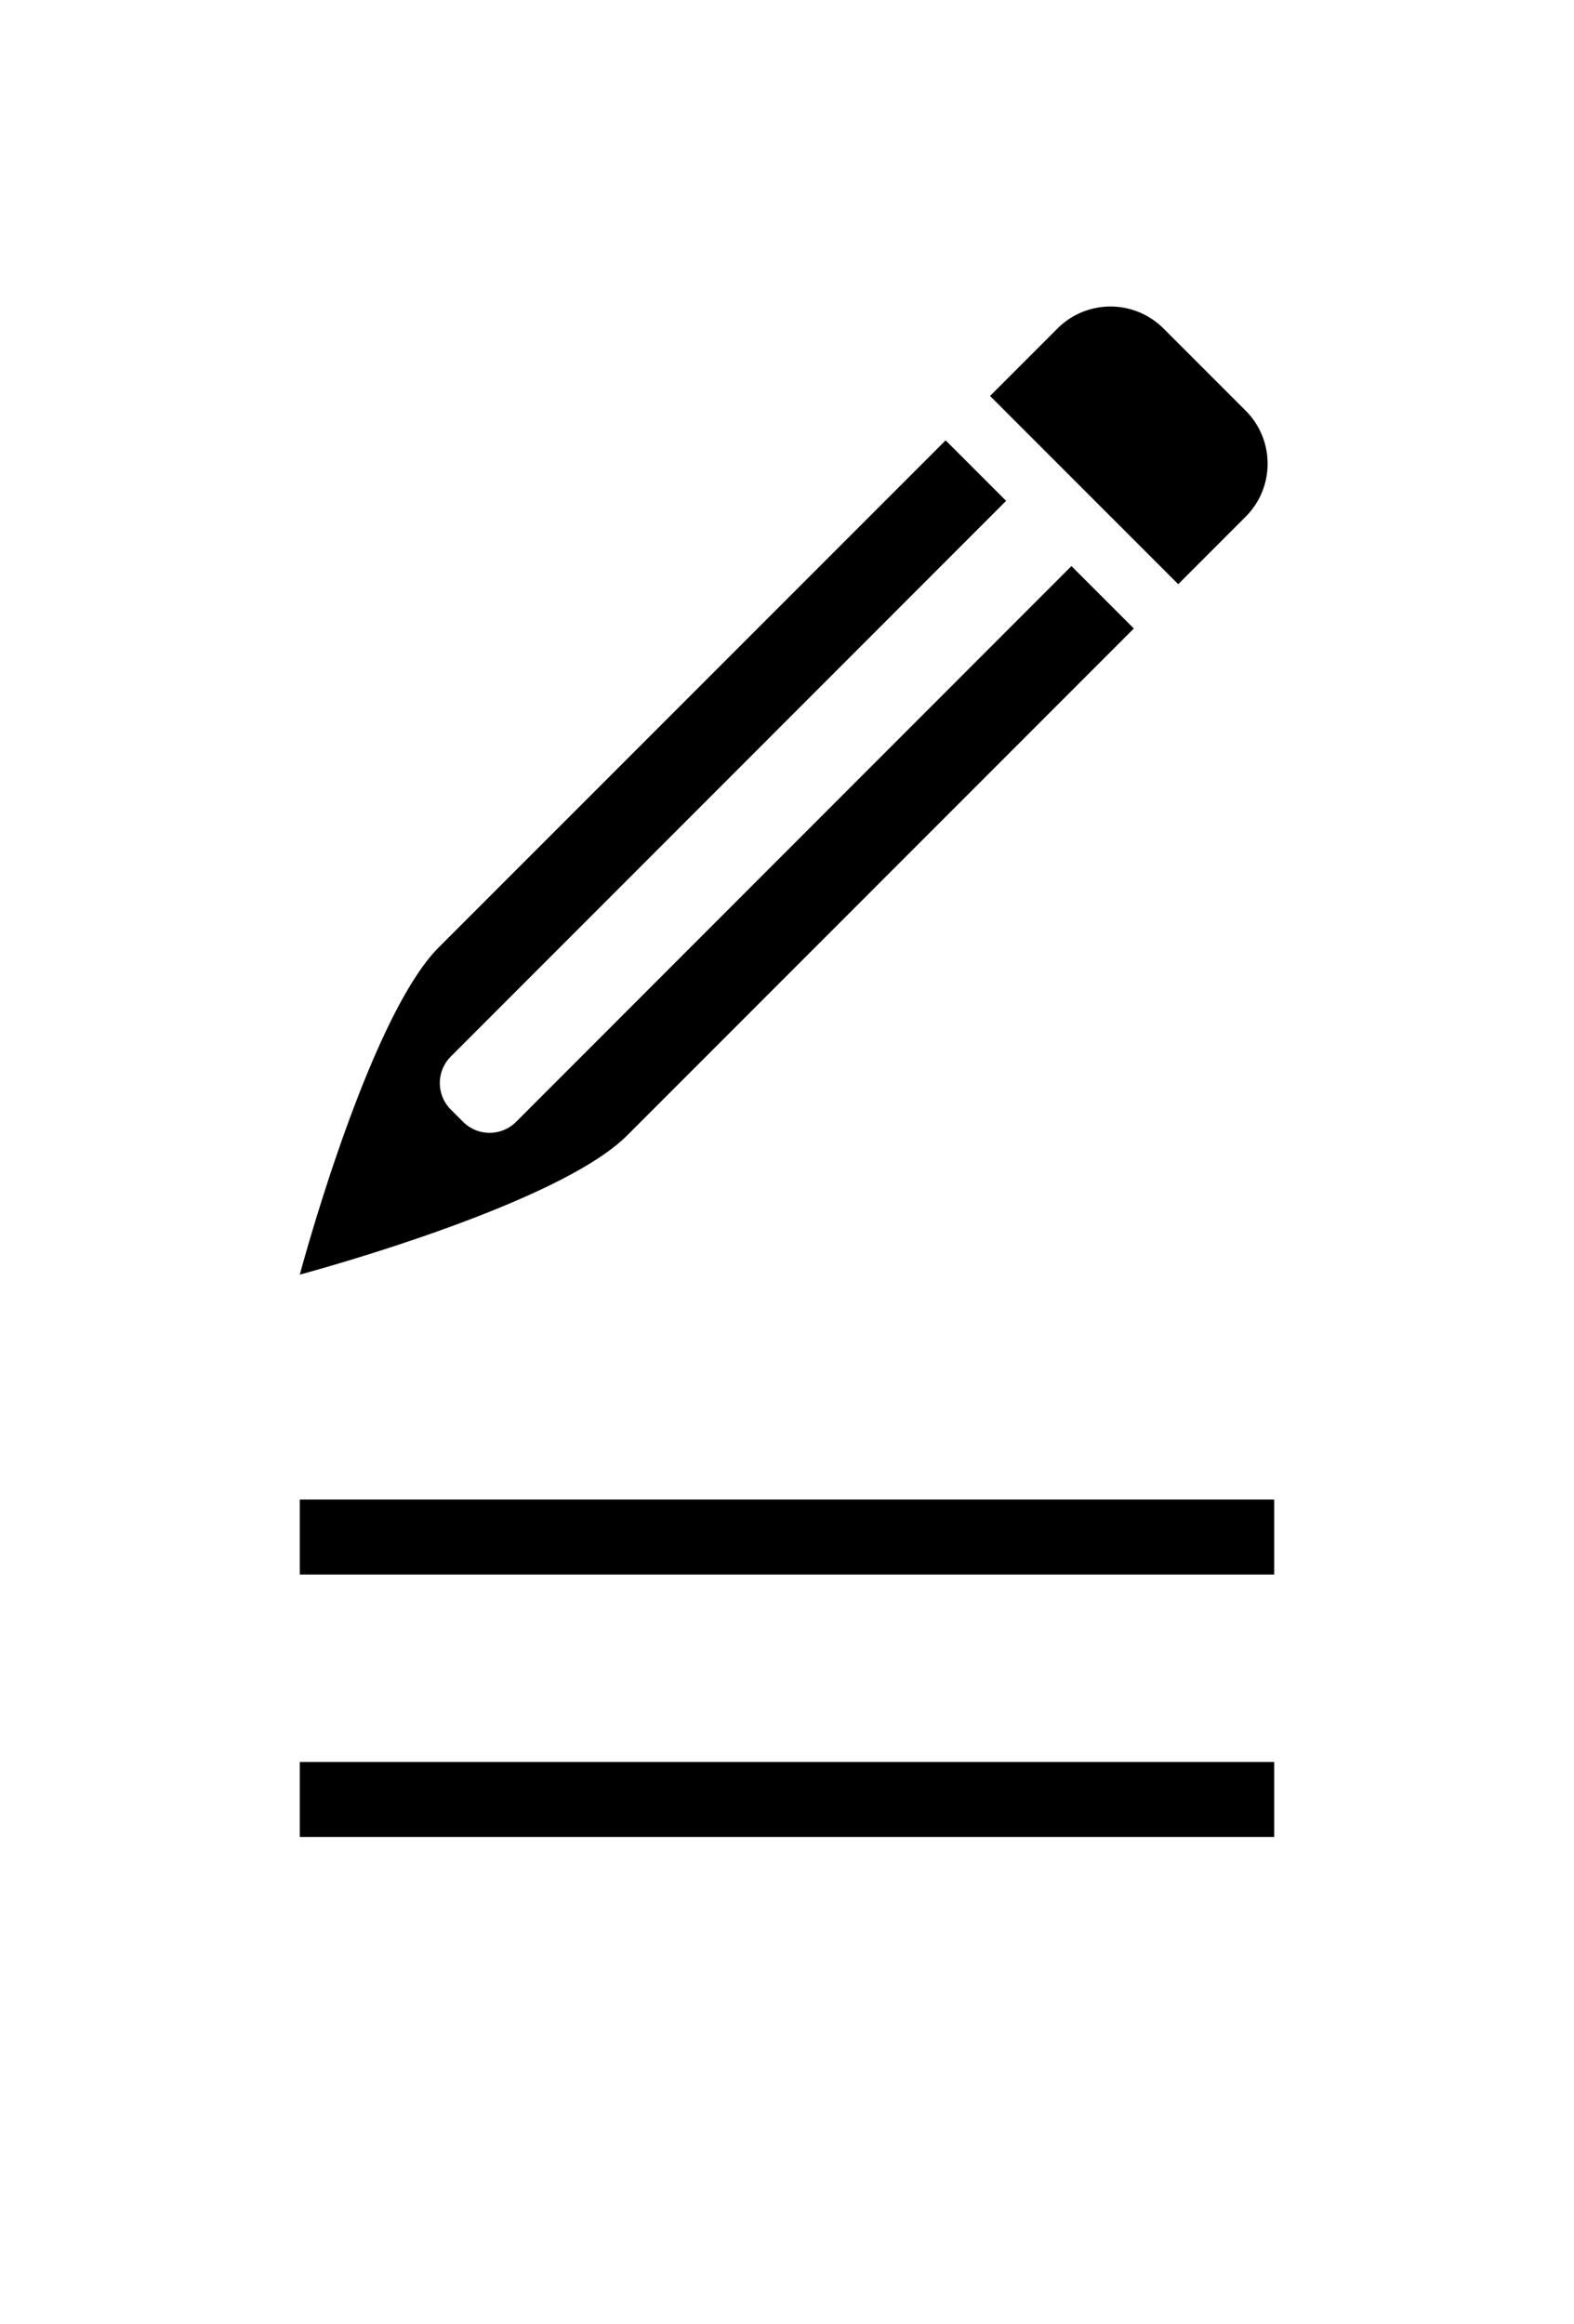 <svg xmlns="http://www.w3.org/2000/svg" width="42" height="62" viewBox="0 0 42 62">
  <defs>
    <style>
      .cls-1 {
        fill-rule: evenodd;
      }
    </style>
  </defs>
  <path id="icon_Session_merged" data-name="icon_Session merged" class="cls-1" d="M8,49V47H34v2H8Zm0-9H34v2H8V40ZM33.239,13.783l-1.8,1.8-5.021-5.021,1.8-1.8a2,2,0,0,1,2.828,0l2.193,2.193A2,2,0,0,1,33.239,13.783Zm-21.21,14.4a1,1,0,0,0,0,1.414l0.328,0.328a1,1,0,0,0,1.414,0L28.59,15.1l1.665,1.665L16.733,30.289C14.847,32.175,8,34,8,34s1.825-6.847,3.711-8.733L25.233,11.746l1.614,1.614Z"/>
</svg>
